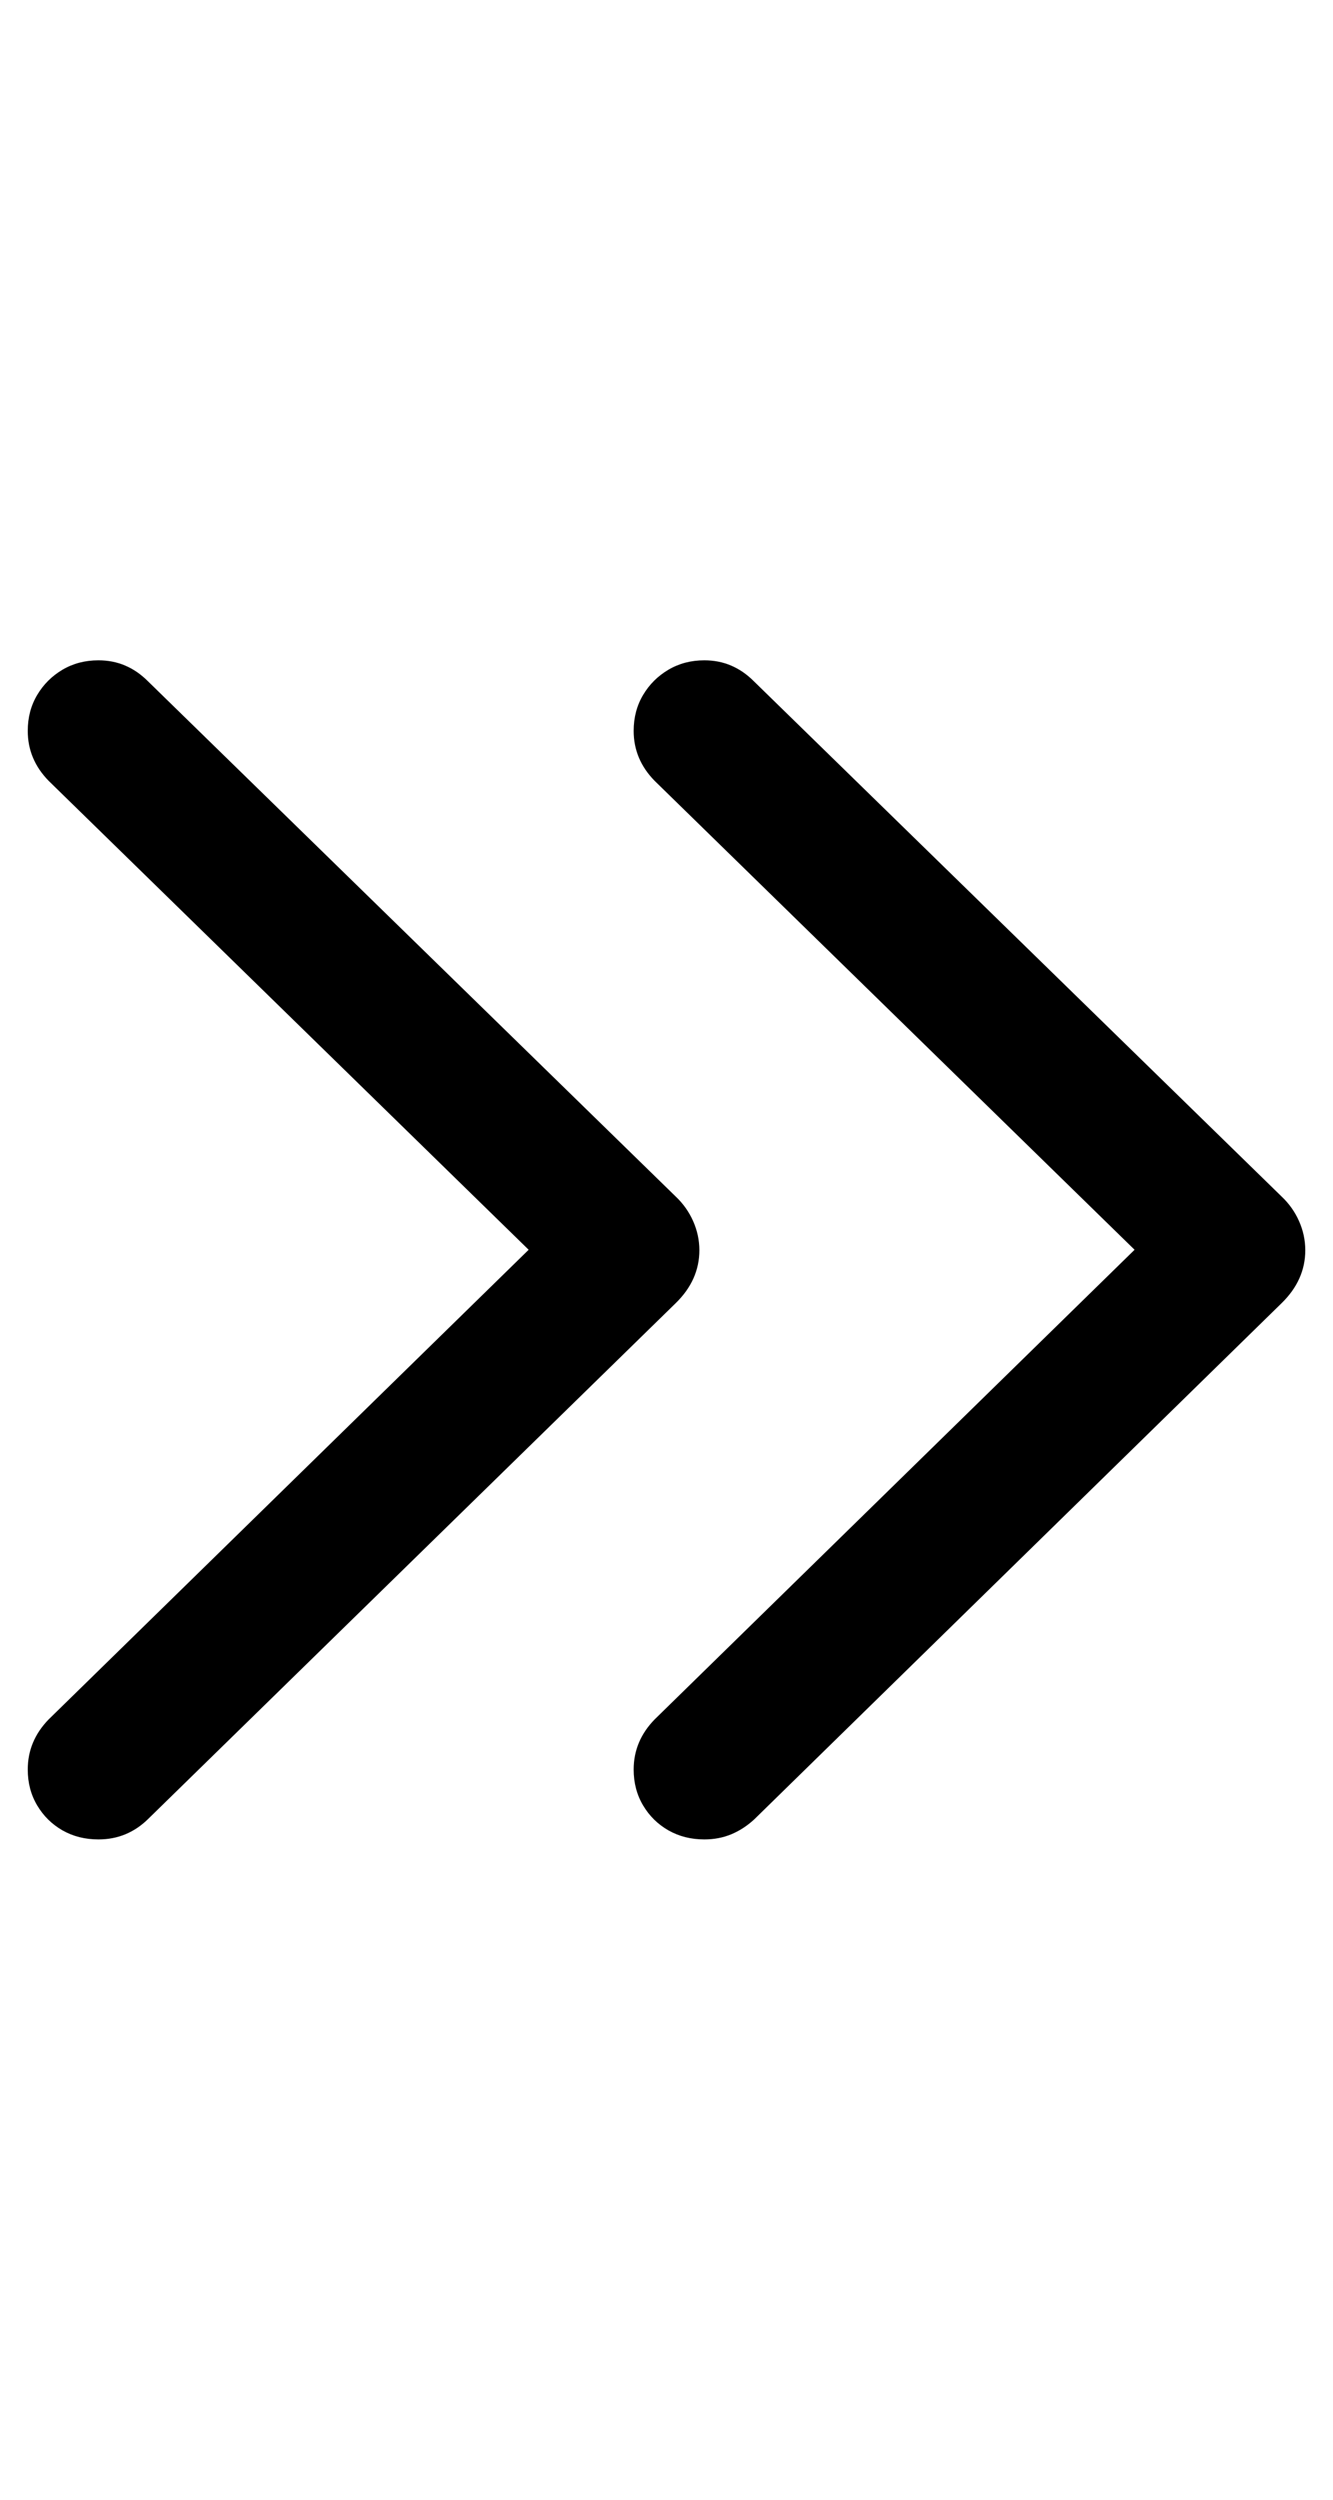 <svg width="1em" viewBox="0 0 33 30" version="1.1" xmlns="http://www.w3.org/2000/svg" xmlns:xlink="http://www.w3.org/1999/xlink">
<style>
    path {
        fill: black;
    }
    @media (prefers-color-scheme: dark) {
        path {
            fill: white;
        }
    }
</style>
<g id="Page-1" stroke="none" stroke-width="1" fill="none" fill-rule="evenodd">
    <g id="chevron_right" transform="translate(0.687, 0.407)" fill-rule="nonzero">
        <path d="M1.751,29.186 C1.991,29.186 2.213,29.143 2.419,29.058 C2.624,28.972 2.808,28.848 2.972,28.688 L16.04,15.913 C16.431,15.532 16.627,15.094 16.627,14.6 C16.626,14.35 16.574,14.11 16.472,13.881 C16.37,13.651 16.226,13.448 16.04,13.272 L2.972,0.515 C2.628,0.172 2.222,0 1.751,0 C1.419,0 1.122,0.078 0.86,0.233 C0.598,0.388 0.389,0.596 0.234,0.857 C0.078,1.119 0,1.415 0,1.747 C0,2.219 0.173,2.632 0.519,2.985 L13.267,15.437 L13.267,13.743 L0.519,26.214 C0.173,26.569 0,26.983 0,27.456 C0,27.787 0.078,28.083 0.234,28.345 C0.389,28.606 0.598,28.812 0.86,28.962 C1.122,29.111 1.419,29.186 1.751,29.186 Z M16.751,29.186 C16.991,29.186 17.213,29.143 17.419,29.058 C17.624,28.972 17.814,28.848 17.987,28.688 L31.04,15.913 C31.431,15.532 31.627,15.094 31.627,14.6 C31.626,14.35 31.574,14.11 31.472,13.881 C31.37,13.651 31.226,13.448 31.04,13.272 L17.972,0.515 C17.628,0.172 17.222,0 16.751,0 C16.42,0 16.123,0.078 15.861,0.233 C15.598,0.388 15.389,0.596 15.234,0.857 C15.078,1.119 15,1.415 15,1.747 C15,2.219 15.174,2.632 15.521,2.985 L28.267,15.437 L28.267,13.743 L15.521,26.214 C15.174,26.569 15,26.983 15,27.456 C15,27.787 15.078,28.083 15.234,28.345 C15.389,28.606 15.598,28.812 15.861,28.962 C16.123,29.111 16.42,29.186 16.751,29.186 Z" id="Shape"></path>
    </g>
</g>
</svg>